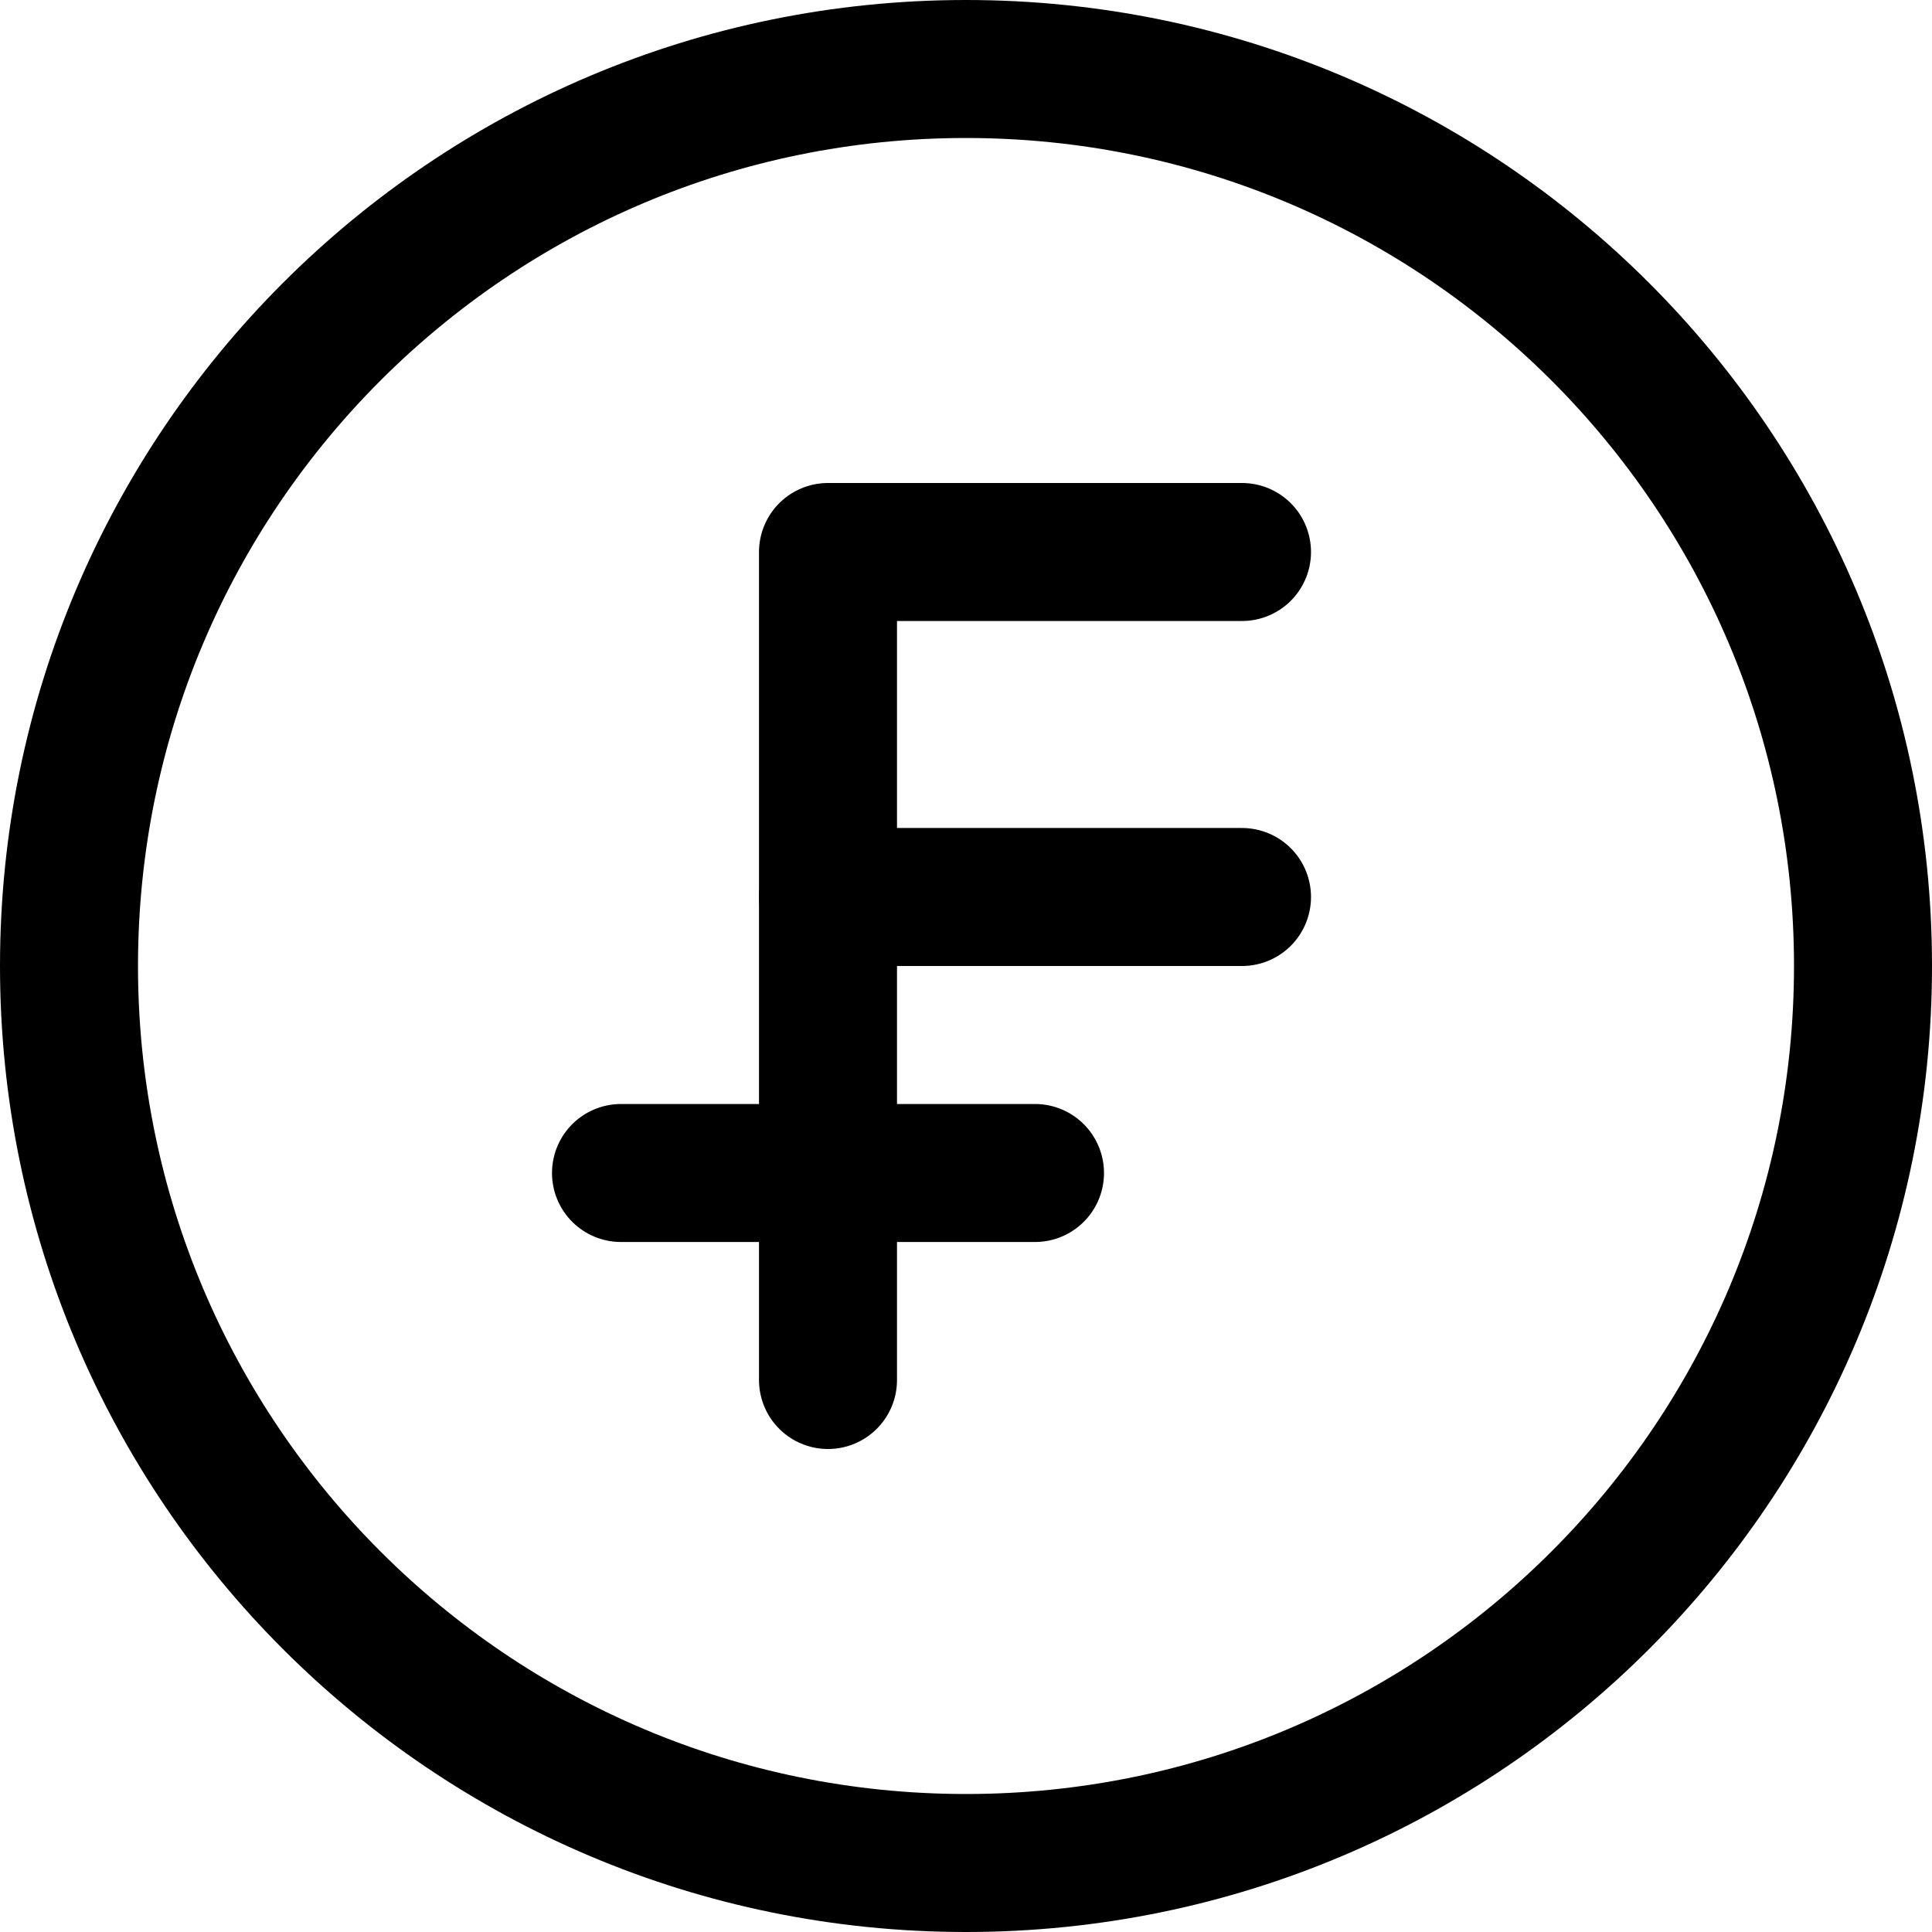 <svg xmlns="http://www.w3.org/2000/svg" fill="none" viewBox="0 0 14 14"><g id="franc-circle--franc-circle-swiss-exchange-payment-forex-finance-foreign-currency"><path id="Vector" stroke="#000000" stroke-linecap="round" stroke-linejoin="round" d="M7 13.5c3.59 0 6.5 -2.91 6.5 -6.5C13.5 3.41 10.59 0.5 7 0.5 3.41 0.5 0.5 3.41 0.5 7c0 3.59 2.91 6.5 6.5 6.5Z" stroke-width="1"></path><path id="Vector 3354" stroke="#000000" stroke-linecap="round" stroke-linejoin="round" d="M6 10V4h3" stroke-width="1"></path><path id="Vector 3355" stroke="#000000" stroke-linecap="round" stroke-linejoin="round" d="M6 6.5h3" stroke-width="1"></path><path id="Vector 3356" stroke="#000000" stroke-linecap="round" stroke-linejoin="round" d="M4.5 8.5h3" stroke-width="1"></path></g></svg>